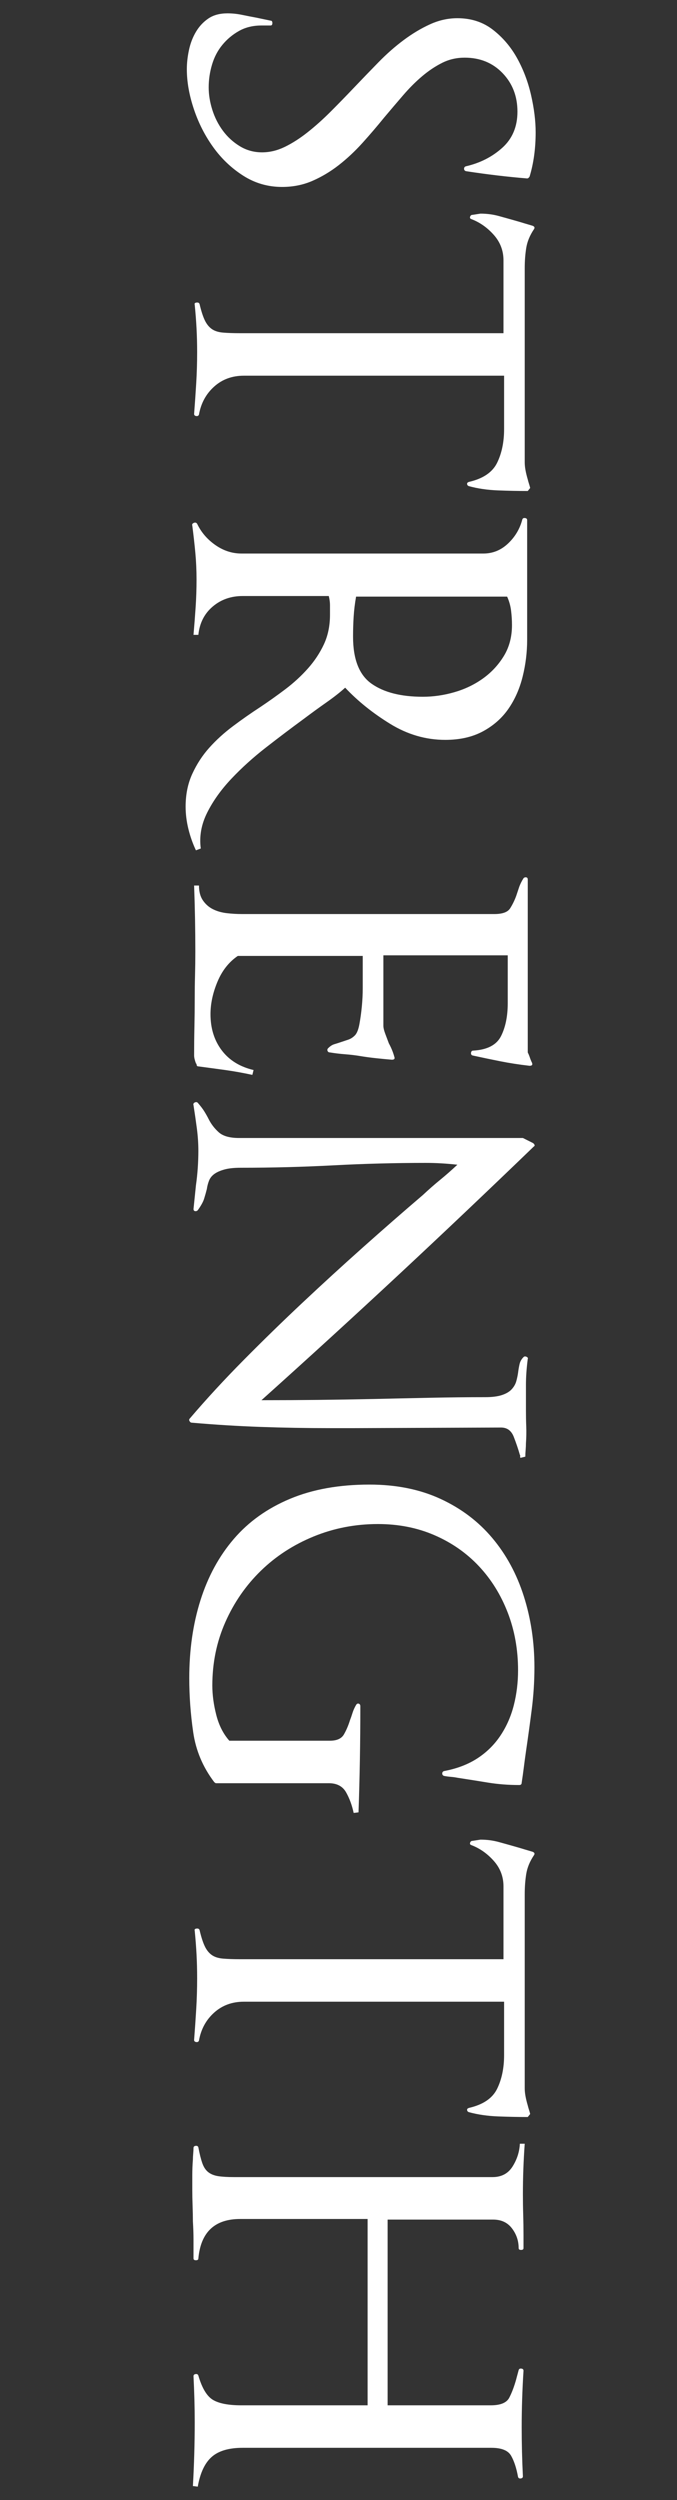 <?xml version="1.0" encoding="utf-8"?>
<!-- Generator: Adobe Illustrator 16.0.3, SVG Export Plug-In . SVG Version: 6.00 Build 0)  -->
<!DOCTYPE svg PUBLIC "-//W3C//DTD SVG 1.1//EN" "http://www.w3.org/Graphics/SVG/1.1/DTD/svg11.dtd">
<svg version="1.1" id="Layer_1" xmlns="http://www.w3.org/2000/svg" xmlns:xlink="http://www.w3.org/1999/xlink" x="0px" y="0px"
	 width="184.725px" height="681.783px" viewBox="0 0 184.725 681.783" enable-background="new 0 0 184.725 681.783"
	 xml:space="preserve">
<rect x="0" y="0" width="184.725" height="681.783" fill="#333333" stroke="none"/>
<g enable-background="new    ">
	<path fill="#FFFFFF" d="M66.373,47.918c-3.202-2.043-5.933-4.635-8.193-7.779c-2.263-3.145-4.029-6.621-5.297-10.428
		c-1.27-3.807-1.903-7.423-1.903-10.842c0-1.655,0.191-3.393,0.579-5.214c0.386-1.821,1.019-3.476,1.903-4.966
		c0.882-1.49,2.013-2.705,3.394-3.642c1.378-0.938,3.116-1.407,5.214-1.407c1.324,0,2.648,0.137,3.973,0.414
		c1.324,0.274,2.592,0.522,3.807,0.745l3.973,0.828c0.331,0,0.497,0.22,0.497,0.662c0,0.439-0.166,0.662-0.497,0.662h-2.482
		c-2.317,0-4.36,0.497-6.125,1.49c-1.766,0.993-3.284,2.26-4.552,3.807c-1.27,1.544-2.208,3.336-2.813,5.38
		c-0.608,2.041-0.91,4.109-0.91,6.207c0,1.986,0.331,4.027,0.993,6.125c0.662,2.095,1.626,3.998,2.896,5.71
		c1.267,1.709,2.813,3.116,4.635,4.221c1.82,1.102,3.833,1.655,6.041,1.655c2.095,0,4.164-0.497,6.207-1.49
		c2.041-0.993,4.11-2.317,6.207-3.973c2.096-1.655,4.193-3.533,6.29-5.627c2.095-2.098,4.192-4.25,6.289-6.456
		c2.207-2.317,4.441-4.635,6.705-6.952c2.26-2.317,4.577-4.36,6.951-6.125c2.371-1.766,4.771-3.202,7.2-4.303
		c2.427-1.104,4.909-1.655,7.448-1.655c3.75,0,6.979,1.047,9.684,3.145c2.703,2.095,4.908,4.689,6.621,7.779
		c1.709,3.088,2.979,6.456,3.807,10.097c0.828,3.642,1.242,7.006,1.242,10.097c0,4.413-0.554,8.442-1.656,12.083
		c-0.222,0.331-0.441,0.497-0.662,0.497c-5.407-0.442-10.98-1.104-16.717-1.986c-0.332-0.111-0.497-0.331-0.497-0.662
		s0.165-0.554,0.497-0.662c3.861-0.885,7.172-2.565,9.932-5.048c2.756-2.483,4.137-5.768,4.137-9.849
		c0-4.195-1.352-7.697-4.055-10.511c-2.705-2.814-6.152-4.221-10.346-4.221c-2.208,0-4.249,0.468-6.124,1.407
		c-1.878,0.936-3.698,2.152-5.462,3.642c-1.767,1.489-3.505,3.228-5.215,5.214c-1.711,1.986-3.449,4.027-5.213,6.125
		c-1.878,2.317-3.836,4.606-5.877,6.869c-2.043,2.26-4.195,4.275-6.455,6.042c-2.263,1.764-4.662,3.199-7.2,4.304
		c-2.539,1.102-5.296,1.655-8.275,1.655C73.102,50.981,69.572,49.959,66.373,47.918z"/>
	<path fill="#FFFFFF" d="M135.892,133.74c-2.871-0.111-5.52-0.496-7.945-1.158c-0.331-0.111-0.497-0.33-0.497-0.662
		c0-0.223,0.166-0.389,0.497-0.496c3.861-0.885,6.427-2.623,7.696-5.215c1.268-2.594,1.904-5.656,1.904-9.186v-14.566h-71.01
		c-3.201,0-5.904,0.992-8.11,2.979c-2.209,1.986-3.587,4.523-4.138,7.615c-0.111,0.33-0.359,0.469-0.745,0.414
		c-0.388-0.057-0.579-0.248-0.579-0.58c0.22-2.871,0.413-5.684,0.579-8.441c0.165-2.76,0.248-5.574,0.248-8.442
		c0-2.208-0.057-4.36-0.165-6.456c-0.111-2.097-0.277-4.249-0.497-6.455c-0.111-0.331,0.055-0.525,0.497-0.58
		c0.439-0.057,0.716,0.083,0.827,0.414c0.439,1.875,0.91,3.336,1.407,4.386c0.496,1.047,1.13,1.847,1.903,2.4
		c0.771,0.551,1.792,0.882,3.063,0.993c1.267,0.109,2.84,0.166,4.717,0.166h71.837V71.007c0-2.648-0.885-4.966-2.648-6.952
		c-1.766-1.986-3.807-3.422-6.124-4.304c-0.331-0.111-0.442-0.331-0.331-0.662c0.108-0.331,0.331-0.497,0.662-0.497l2.152-0.331
		c1.764,0,3.447,0.22,5.048,0.662c1.599,0.439,3.171,0.882,4.718,1.324c0.771,0.22,1.516,0.439,2.234,0.662
		c0.717,0.22,1.461,0.439,2.234,0.662c0.551,0.22,0.662,0.551,0.331,0.993c-1.104,1.655-1.795,3.336-2.069,5.048
		c-0.276,1.709-0.414,3.559-0.414,5.545v52.968c0,1.213,0.275,2.758,0.828,4.635c0.109,0.439,0.22,0.828,0.331,1.158
		c0.108,0.332,0.22,0.717,0.331,1.158l-0.662,0.828C141.464,133.906,138.76,133.85,135.892,133.74z"/>
	<path fill="#FFFFFF" d="M51.393,226.02c-0.497-2.044-0.745-4.056-0.745-6.042c0-3.311,0.604-6.29,1.82-8.938
		c1.213-2.648,2.757-5.022,4.635-7.117c1.875-2.098,4.027-4.056,6.455-5.876c2.427-1.821,4.909-3.559,7.449-5.214
		c2.317-1.547,4.606-3.174,6.869-4.883c2.261-1.713,4.304-3.588,6.124-5.628c1.821-2.044,3.282-4.25,4.387-6.621
		c1.102-2.374,1.655-5.049,1.655-8.028c0-0.884,0-1.767,0-2.648c0-0.773-0.111-1.601-0.331-2.482H66.207
		c-3.201,0-5.933,0.965-8.193,2.896c-2.263,1.93-3.559,4.495-3.89,7.697H52.8c0.22-2.54,0.414-5.049,0.579-7.531
		c0.166-2.483,0.249-4.994,0.249-7.531c0-2.54-0.111-4.994-0.331-7.366c-0.223-2.374-0.497-4.829-0.828-7.366
		c-0.111-0.331,0.026-0.579,0.414-0.744c0.386-0.166,0.688-0.083,0.91,0.248c1.102,2.317,2.757,4.247,4.966,5.793
		c2.206,1.544,4.578,2.317,7.117,2.317h66.044c2.537,0,4.771-0.91,6.704-2.73c1.929-1.821,3.227-4.002,3.889-6.539
		c0.109-0.331,0.357-0.471,0.746-0.413c0.385,0.054,0.578,0.248,0.578,0.579v32.608c0,3.419-0.413,6.786-1.24,10.097
		c-0.828,3.311-2.127,6.233-3.891,8.772c-1.766,2.537-4.084,4.578-6.951,6.125c-2.871,1.544-6.291,2.317-10.264,2.317
		c-5.297,0-10.318-1.464-15.063-4.387c-4.746-2.925-8.829-6.207-12.248-9.849c-1.324,1.213-3.008,2.537-5.048,3.973
		c-2.044,1.433-4.167,2.979-6.373,4.635c-3.311,2.426-6.704,4.991-10.18,7.696c-3.476,2.703-6.621,5.545-9.435,8.524
		c-2.814,2.979-5.022,6.067-6.621,9.27c-1.601,3.199-2.181,6.455-1.738,9.766l-1.324,0.497
		C52.577,230.018,51.889,228.06,51.393,226.02z M123.974,188.776c2.868-0.827,5.462-2.069,7.78-3.725
		c2.316-1.655,4.221-3.698,5.71-6.124c1.489-2.429,2.234-5.242,2.234-8.441c0-1.324-0.083-2.648-0.248-3.973
		s-0.524-2.594-1.076-3.808H97.159c-0.33,1.875-0.553,3.696-0.662,5.463c-0.11,1.764-0.165,3.584-0.165,5.462
		c0,6.179,1.681,10.454,5.049,12.828c3.364,2.372,8.028,3.559,13.987,3.559C118.235,190.018,121.104,189.604,123.974,188.776z"/>
	<path fill="#FFFFFF" d="M61.49,291.814c-2.374-0.331-4.829-0.662-7.366-0.993c-0.331,0-0.496-0.223-0.496-0.662l-0.166-0.166
		c-0.331-0.885-0.496-1.601-0.496-2.151c0-2.54,0.025-5.105,0.082-7.697c0.055-2.594,0.083-5.159,0.083-7.696
		c0-2.209,0.026-4.361,0.083-6.456c0.055-2.098,0.083-4.249,0.083-6.455c0-2.979-0.028-5.987-0.083-9.021
		c-0.057-3.036-0.14-6.041-0.248-9.021h1.324c0,1.655,0.356,3.005,1.075,4.056c0.717,1.047,1.627,1.846,2.731,2.399
		c1.102,0.551,2.344,0.91,3.725,1.076c1.378,0.165,2.785,0.248,4.221,0.248h68.857c2.206,0,3.641-0.524,4.303-1.572
		c0.662-1.05,1.214-2.181,1.656-3.394c0.22-0.662,0.468-1.406,0.744-2.234c0.274-0.827,0.688-1.684,1.242-2.565
		c0.219-0.223,0.468-0.306,0.744-0.248c0.274,0.054,0.414,0.248,0.414,0.579v47.174c0.22,0.44,0.414,0.911,0.58,1.407
		c0.165,0.497,0.356,0.965,0.578,1.407c0.221,0.551,0,0.827-0.662,0.827c-2.87-0.331-5.545-0.745-8.027-1.241
		s-4.994-1.021-7.531-1.572c-0.331-0.111-0.471-0.359-0.414-0.745c0.055-0.388,0.248-0.579,0.58-0.579
		c3.861-0.223,6.398-1.547,7.613-3.973c1.213-2.429,1.82-5.408,1.82-8.938V260.53h-33.932v19.2c0,0.552,0.166,1.268,0.496,2.152
		c0.332,0.882,0.662,1.764,0.994,2.648c0.662,1.213,1.158,2.426,1.489,3.642c0.22,0.551,0,0.827-0.662,0.827
		c-1.324-0.111-2.76-0.248-4.304-0.413c-1.547-0.166-2.979-0.36-4.304-0.58c-1.324-0.222-2.705-0.388-4.138-0.496
		c-1.436-0.111-2.814-0.277-4.138-0.497c-0.331,0-0.554-0.14-0.662-0.413c-0.111-0.277-0.057-0.525,0.165-0.745
		c0.551-0.554,1.103-0.91,1.655-1.076c0.551-0.165,1.159-0.359,1.821-0.579c0.662-0.223,1.324-0.442,1.985-0.662
		c0.662-0.223,1.268-0.607,1.821-1.159c0.551-0.553,0.965-1.572,1.241-3.062c0.274-1.49,0.497-3.091,0.662-4.801
		c0.165-1.712,0.248-3.393,0.248-5.048s0-2.926,0-3.808v-4.966H64.883c-2.428,1.655-4.277,3.999-5.545,7.035
		c-1.27,3.034-1.903,5.984-1.903,8.855c0,3.861,1.02,7.144,3.063,9.849c2.04,2.703,4.938,4.495,8.689,5.38l-0.331,1.324
		C66.316,292.585,63.861,292.146,61.49,291.814z"/>
	<path fill="#FFFFFF" d="M141.934,397.168c0.054-0.057,0.025-0.193-0.084-0.413c-0.441-1.547-0.992-3.174-1.654-4.883
		c-0.662-1.713-1.821-2.566-3.477-2.566l-39.891,0.166h-6.786c-6.401,0-12.72-0.111-18.952-0.331
		c-6.236-0.223-12.497-0.608-18.787-1.159c-0.223,0-0.414-0.14-0.58-0.413c-0.165-0.277-0.14-0.525,0.083-0.745
		c4.523-5.297,9.406-10.594,14.649-15.891c5.239-5.297,10.593-10.511,16.056-15.642c5.462-5.131,10.978-10.18,16.552-15.146
		c5.57-4.966,11.008-9.712,16.305-14.235c1.654-1.546,3.227-2.925,4.717-4.138c1.49-1.216,3.063-2.594,4.717-4.138
		c-2.979-0.331-5.85-0.497-8.607-0.497c-4.194,0-8.387,0.055-12.579,0.166c-4.194,0.108-8.388,0.273-12.58,0.496
		c-4.195,0.22-8.387,0.386-12.58,0.497c-4.195,0.108-8.441,0.165-12.745,0.165c-1.878,0-3.394,0.165-4.552,0.496
		c-1.159,0.331-2.069,0.745-2.731,1.242c-0.662,0.496-1.133,1.102-1.407,1.82c-0.276,0.717-0.471,1.461-0.579,2.234
		c-0.223,0.882-0.471,1.765-0.745,2.648c-0.276,0.882-0.855,1.93-1.737,3.146c-0.223,0.22-0.471,0.303-0.745,0.248
		c-0.276-0.057-0.414-0.248-0.414-0.579c0.108-1.104,0.22-2.181,0.331-3.228c0.108-1.051,0.22-2.126,0.331-3.229
		c0.22-1.546,0.386-3.119,0.497-4.717c0.108-1.602,0.165-3.174,0.165-4.718c0-1.986-0.14-4.029-0.414-6.124
		c-0.276-2.098-0.579-4.195-0.91-6.29c-0.111-0.331,0-0.579,0.331-0.745c0.331-0.165,0.605-0.14,0.828,0.083
		c0.771,0.882,1.378,1.681,1.82,2.4c0.439,0.716,0.828,1.406,1.159,2.068c0.662,1.324,1.572,2.509,2.73,3.559
		c1.159,1.048,3.006,1.573,5.545,1.573h77.465l2.648,1.324c0.22,0.108,0.385,0.273,0.496,0.496c0.109,0.22,0.055,0.386-0.165,0.497
		c-12.472,12.026-24.745,23.67-36.829,34.925c-12.083,11.256-24.58,22.677-37.49,34.264h0.496c5.074,0,10.098-0.028,15.063-0.083
		c4.966-0.057,10.04-0.14,15.229-0.248c4.742-0.111,9.791-0.223,15.145-0.331c5.352-0.111,10.4-0.165,15.146-0.165
		c1.875,0,3.393-0.194,4.551-0.58c1.159-0.388,2.041-0.91,2.648-1.572c0.605-0.662,1.02-1.381,1.242-2.151
		c0.22-0.773,0.385-1.547,0.496-2.317c0.109-0.885,0.248-1.684,0.414-2.4c0.166-0.719,0.522-1.353,1.076-1.903
		c0.219-0.223,0.496-0.248,0.827-0.083c0.331,0.166,0.44,0.357,0.331,0.579c-0.331,2.537-0.496,4.909-0.496,7.118
		c0,2.317,0,4.635,0,6.951c0,1.434,0.025,2.897,0.082,4.387c0.055,1.49,0.026,3.006-0.082,4.552c0,0.551-0.029,1.159-0.083,1.821
		c-0.058,0.662-0.083,1.267-0.083,1.82l-1.324,0.331C141.905,397.359,141.877,397.223,141.934,397.168z"/>
	<path fill="#FFFFFF" d="M94.428,488.785c-0.939-1.654-2.511-2.482-4.717-2.482H58.925c-0.111,0-0.277-0.111-0.497-0.331
		c-3.091-4.084-4.994-8.607-5.711-13.573c-0.719-4.966-1.075-9.877-1.075-14.731c0-7.726,1.019-14.814,3.062-21.27
		c2.041-6.455,5.075-12.029,9.104-16.718c4.026-4.691,9.129-8.333,15.311-10.925c6.179-2.594,13.407-3.89,21.684-3.89
		c7.283,0,13.738,1.296,19.365,3.89c5.629,2.592,10.346,6.15,14.152,10.677c3.808,4.523,6.676,9.819,8.607,15.89
		c1.93,6.067,2.896,12.523,2.896,19.366c0,3.861-0.248,7.723-0.744,11.587c-0.496,3.861-1.021,7.668-1.572,11.421
		c-0.223,1.544-0.414,2.979-0.58,4.304c-0.165,1.324-0.359,2.703-0.579,4.139c0,0.439-0.222,0.662-0.662,0.662
		c-2.979,0-5.821-0.223-8.524-0.662c-2.705-0.442-5.49-0.885-8.359-1.324c-0.553-0.111-1.158-0.194-1.82-0.249
		c-0.662-0.057-1.27-0.14-1.82-0.248c-0.332-0.111-0.497-0.331-0.497-0.662s0.165-0.554,0.497-0.662
		c3.529-0.662,6.563-1.82,9.104-3.476c2.537-1.655,4.635-3.725,6.29-6.207c1.655-2.483,2.868-5.243,3.642-8.276
		c0.771-3.036,1.158-6.207,1.158-9.518c0-5.628-0.938-10.87-2.814-15.725c-1.877-4.857-4.497-9.078-7.861-12.663
		c-3.367-3.587-7.395-6.401-12.084-8.441c-4.691-2.043-9.848-3.063-15.477-3.063c-6.181,0-12.028,1.131-17.545,3.394
		c-5.519,2.261-10.319,5.379-14.4,9.352c-4.083,3.973-7.312,8.634-9.683,13.987c-2.374,5.351-3.559,11.116-3.559,17.297
		c0,2.537,0.356,5.214,1.075,8.028c0.717,2.813,1.904,5.157,3.559,7.034h27.478c1.875,0,3.145-0.579,3.807-1.737
		c0.662-1.159,1.213-2.457,1.655-3.891c0.22-0.553,0.439-1.187,0.662-1.903c0.22-0.719,0.551-1.464,0.992-2.234
		c0.221-0.331,0.469-0.442,0.746-0.331c0.273,0.108,0.413,0.331,0.413,0.662c0,9.709-0.165,19.366-0.497,28.967l-1.324,0.165
		C96.055,492.316,95.364,490.44,94.428,488.785z"/>
	<path fill="#FFFFFF" d="M135.892,577.174c-2.871-0.111-5.52-0.496-7.945-1.158c-0.331-0.111-0.497-0.331-0.497-0.662
		c0-0.223,0.166-0.389,0.497-0.497c3.861-0.885,6.427-2.622,7.696-5.214c1.268-2.594,1.904-5.656,1.904-9.187V545.89h-71.01
		c-3.201,0-5.904,0.993-8.11,2.979c-2.209,1.986-3.587,4.523-4.138,7.614c-0.111,0.331-0.359,0.469-0.745,0.414
		c-0.388-0.057-0.579-0.248-0.579-0.579c0.22-2.871,0.413-5.685,0.579-8.442c0.165-2.759,0.248-5.573,0.248-8.441
		c0-2.209-0.057-4.36-0.165-6.455c-0.111-2.098-0.277-4.25-0.497-6.456c-0.111-0.331,0.055-0.524,0.497-0.579
		c0.439-0.057,0.716,0.083,0.827,0.414c0.439,1.875,0.91,3.336,1.407,4.386c0.496,1.048,1.13,1.847,1.903,2.4
		c0.771,0.551,1.792,0.882,3.063,0.993c1.267,0.108,2.84,0.166,4.717,0.166h71.837V514.44c0-2.648-0.885-4.966-2.648-6.952
		c-1.766-1.986-3.807-3.422-6.124-4.304c-0.331-0.11-0.442-0.331-0.331-0.662c0.108-0.331,0.331-0.496,0.662-0.496l2.152-0.331
		c1.764,0,3.447,0.22,5.048,0.662c1.599,0.439,3.171,0.882,4.718,1.324c0.771,0.22,1.516,0.439,2.234,0.662
		c0.717,0.22,1.461,0.439,2.234,0.662c0.551,0.22,0.662,0.551,0.331,0.993c-1.104,1.655-1.795,3.336-2.069,5.048
		c-0.276,1.71-0.414,3.56-0.414,5.546v52.967c0,1.213,0.275,2.758,0.828,4.635c0.109,0.439,0.22,0.828,0.331,1.159
		c0.108,0.331,0.22,0.716,0.331,1.158l-0.662,0.828C141.464,577.34,138.76,577.282,135.892,577.174z"/>
	<path fill="#FFFFFF" d="M52.635,677.977c0.331-5.851,0.496-11.644,0.496-17.38c0-2.098-0.028-4.167-0.083-6.207
		c-0.057-2.044-0.14-4.167-0.248-6.373c0-0.331,0.191-0.525,0.579-0.579c0.386-0.058,0.634,0.082,0.745,0.413
		c0.993,3.42,2.317,5.628,3.973,6.621s4.247,1.49,7.779,1.49h34.429v-50.816h-34.76c-6.951,0-10.759,3.585-11.421,10.76
		c0,0.331-0.223,0.496-0.662,0.496c-0.442,0-0.662-0.165-0.662-0.496c0-1.767,0-3.477,0-5.132c0-1.546-0.057-3.201-0.165-4.966
		c0-1.215-0.028-2.622-0.083-4.221c-0.057-1.601-0.083-3.008-0.083-4.221c0-1.324,0-2.705,0-4.138c0-1.436,0.055-2.871,0.166-4.304
		c0-0.442,0.025-0.968,0.082-1.572c0.055-0.608,0.083-1.133,0.083-1.573c0-0.331,0.191-0.524,0.579-0.579
		c0.386-0.057,0.634,0.083,0.745,0.414c0.331,1.764,0.688,3.199,1.076,4.304c0.386,1.102,0.937,1.929,1.655,2.482
		c0.716,0.551,1.627,0.91,2.731,1.076c1.102,0.165,2.537,0.248,4.303,0.248h70.514c2.426,0,4.246-0.967,5.461-2.896
		c1.214-1.932,1.876-4.001,1.986-6.207h1.324c-0.33,4.635-0.496,9.212-0.496,13.738c0,1.875,0.025,3.75,0.083,5.628
		c0.054,1.875,0.083,3.75,0.083,5.628v3.476c0,0.331-0.223,0.497-0.662,0.497c-0.442,0-0.662-0.166-0.662-0.497
		c0-1.986-0.607-3.781-1.821-5.379c-1.216-1.602-2.925-2.4-5.131-2.4h-28.802v50.65h28.14c2.648,0,4.329-0.69,5.048-2.069
		c0.717-1.381,1.351-3.063,1.904-5.049c0.108-0.441,0.22-0.855,0.33-1.241c0.109-0.388,0.221-0.802,0.332-1.241
		c0.108-0.331,0.356-0.471,0.744-0.414c0.386,0.055,0.58,0.248,0.58,0.579c-0.332,5.297-0.497,10.429-0.497,15.395
		c0,2.206,0.026,4.44,0.083,6.703c0.055,2.261,0.137,4.495,0.248,6.704c0,0.331-0.193,0.522-0.579,0.579
		c-0.388,0.055-0.636-0.083-0.745-0.414c-0.441-2.429-1.076-4.36-1.903-5.793c-0.827-1.436-2.622-2.152-5.38-2.152H66.207
		c-3.752,0-6.566,0.828-8.441,2.483c-1.878,1.655-3.145,4.357-3.807,8.11L52.635,677.977z"/>
</g>
</svg>
